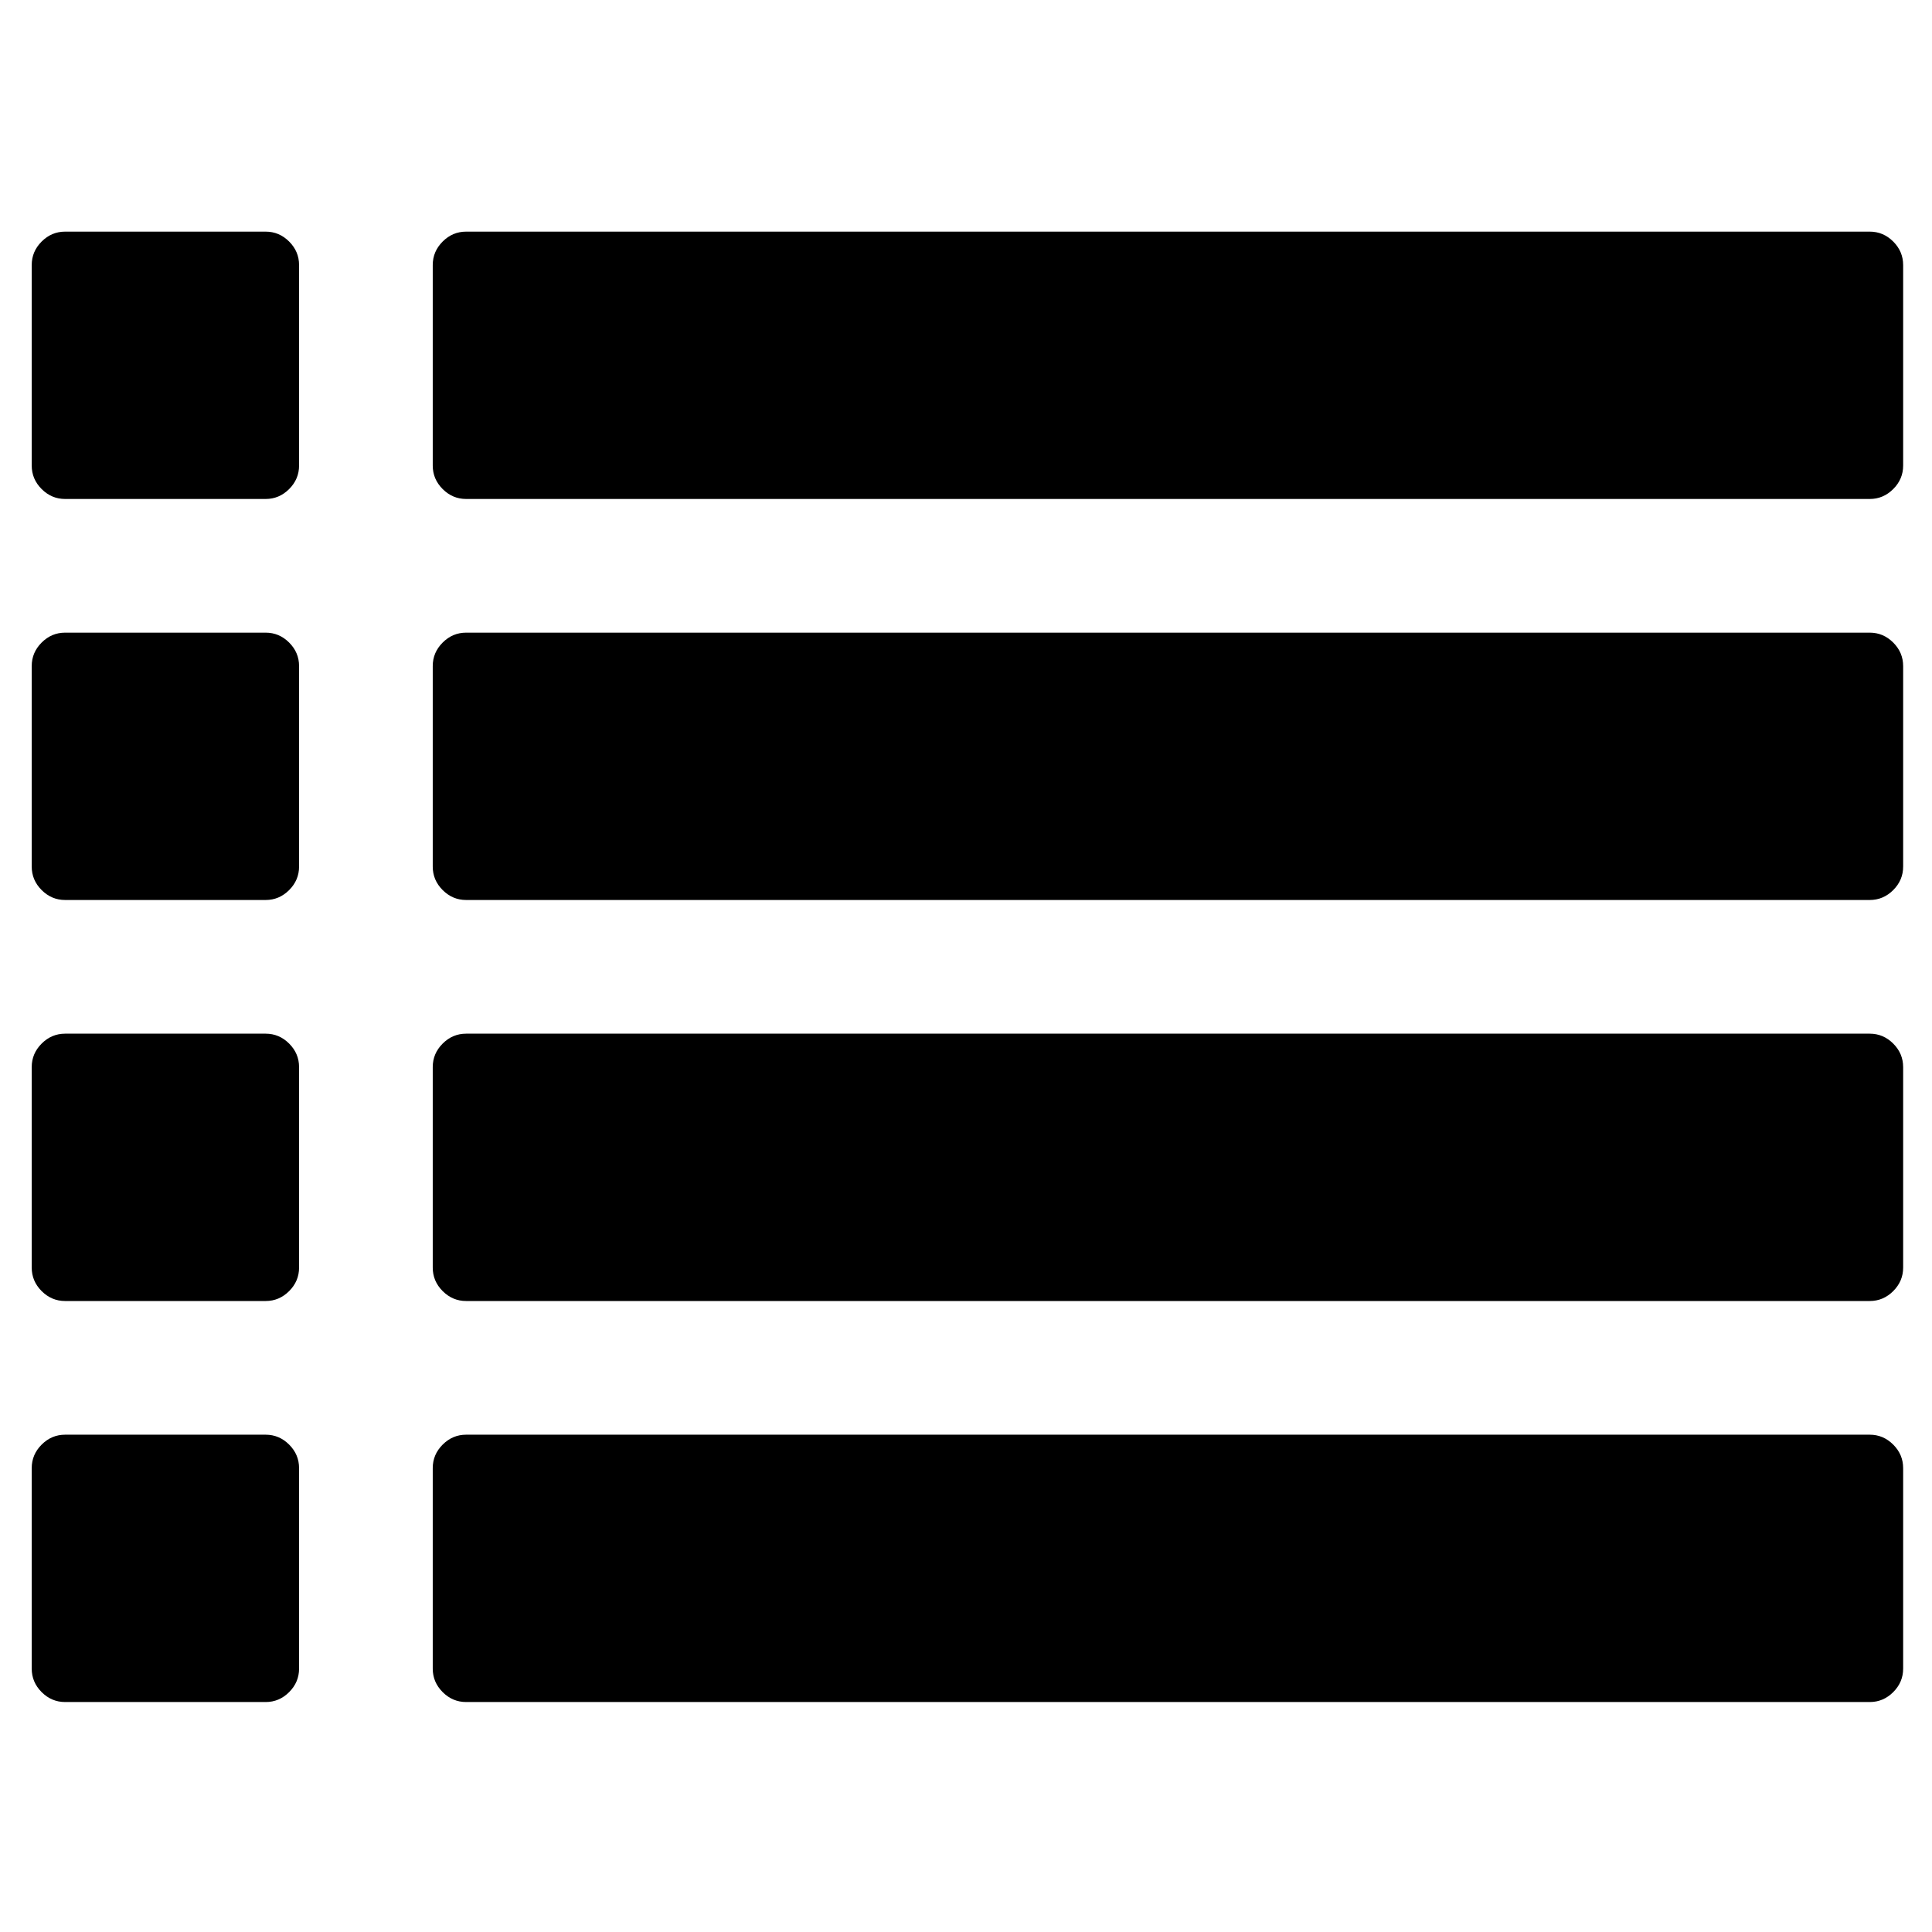 <?xml version="1.0" encoding="UTF-8" standalone="no"?>
<svg
   xmlns:dc="http://purl.org/dc/elements/1.1/"
   xmlns:cc="http://creativecommons.org/ns#"
   xmlns:rdf="http://www.w3.org/1999/02/22-rdf-syntax-ns#"
   xmlns:svg="http://www.w3.org/2000/svg"
   xmlns="http://www.w3.org/2000/svg"
   xmlns:sodipodi="http://sodipodi.sourceforge.net/DTD/sodipodi-0.dtd"
   xmlns:inkscape="http://www.inkscape.org/namespaces/inkscape"
   viewBox="0 -256 1850 1850"
   id="svg2"
   version="1.1"
   inkscape:version="0.48.3.1 r9886"
   width="14px"
   height="14px"
   wikicommons="https://upload.wikimedia.org/wikipedia/commons/1/1b/List_font_awesome.svg"
   sodipodi:docname="list_font_awesome.svg">
  <defs
     id="defs10" />
  <sodipodi:namedview
     pagecolor="#ffffff"
     bordercolor="#666666"
     borderopacity="1"
     objecttolerance="10"
     gridtolerance="10"
     guidetolerance="10"
     inkscape:pageopacity="0"
     inkscape:pageshadow="2"
     inkscape:window-width="640"
     inkscape:window-height="480"
     id="namedview8"
     showgrid="false"
     inkscape:zoom="0.13169643"
     inkscape:cx="896"
     inkscape:cy="896"
     inkscape:window-x="0"
     inkscape:window-y="25"
     inkscape:window-maximized="0"
     inkscape:current-layer="svg2" />
  <g
     transform="matrix(1,0,0,-1,30.373,1373.797)"
     id="g4">
    <path
       d="M 256,224 V 32 Q 256,19 246.5,9.5 237,0 224,0 H 32 Q 19,0 9.5,9.5 0,19 0,32 V 224 Q 0,237 9.5,246.5 19,256 32,256 h 192 q 13,0 22.5,-9.5 Q 256,237 256,224 z m 0,384 V 416 q 0,-13 -9.5,-22.5 Q 237,384 224,384 H 32 Q 19,384 9.5,393.5 0,403 0,416 V 608 Q 0,621 9.5,630.5 19,640 32,640 h 192 q 13,0 22.5,-9.5 Q 256,621 256,608 z m 0,384 V 800 q 0,-13 -9.5,-22.5 Q 237,768 224,768 H 32 Q 19,768 9.5,777.5 0,787 0,800 v 192 q 0,13 9.5,22.5 9.5,9.5 22.5,9.5 h 192 q 13,0 22.5,-9.5 Q 256,1005 256,992 z M 1792,224 V 32 Q 1792,19 1782.5,9.5 1773,0 1760,0 H 416 Q 403,0 393.5,9.5 384,19 384,32 v 192 q 0,13 9.5,22.5 9.5,9.5 22.5,9.5 h 1344 q 13,0 22.5,-9.5 9.5,-9.5 9.5,-22.5 z M 256,1376 v -192 q 0,-13 -9.5,-22.5 Q 237,1152 224,1152 H 32 q -13,0 -22.5,9.5 Q 0,1171 0,1184 v 192 q 0,13 9.5,22.5 9.5,9.5 22.5,9.5 h 192 q 13,0 22.5,-9.5 9.5,-9.5 9.5,-22.5 z M 1792,608 V 416 q 0,-13 -9.5,-22.5 Q 1773,384 1760,384 H 416 q -13,0 -22.5,9.5 Q 384,403 384,416 v 192 q 0,13 9.5,22.5 9.5,9.5 22.5,9.5 h 1344 q 13,0 22.5,-9.5 9.5,-9.5 9.5,-22.5 z m 0,384 V 800 q 0,-13 -9.5,-22.5 Q 1773,768 1760,768 H 416 q -13,0 -22.5,9.5 Q 384,787 384,800 v 192 q 0,13 9.5,22.5 9.5,9.5 22.5,9.5 h 1344 q 13,0 22.5,-9.5 9.5,-9.5 9.5,-22.5 z m 0,384 v -192 q 0,-13 -9.5,-22.5 -9.5,-9.5 -22.5,-9.5 H 416 q -13,0 -22.5,9.5 -9.5,9.5 -9.5,22.5 v 192 q 0,13 9.5,22.5 9.5,9.5 22.5,9.5 h 1344 q 13,0 22.5,-9.5 9.5,-9.5 9.5,-22.5 z"
       id="path6"
       inkscape:connector-curvature="0"
       style="fill:#000" />
  </g>
</svg>

